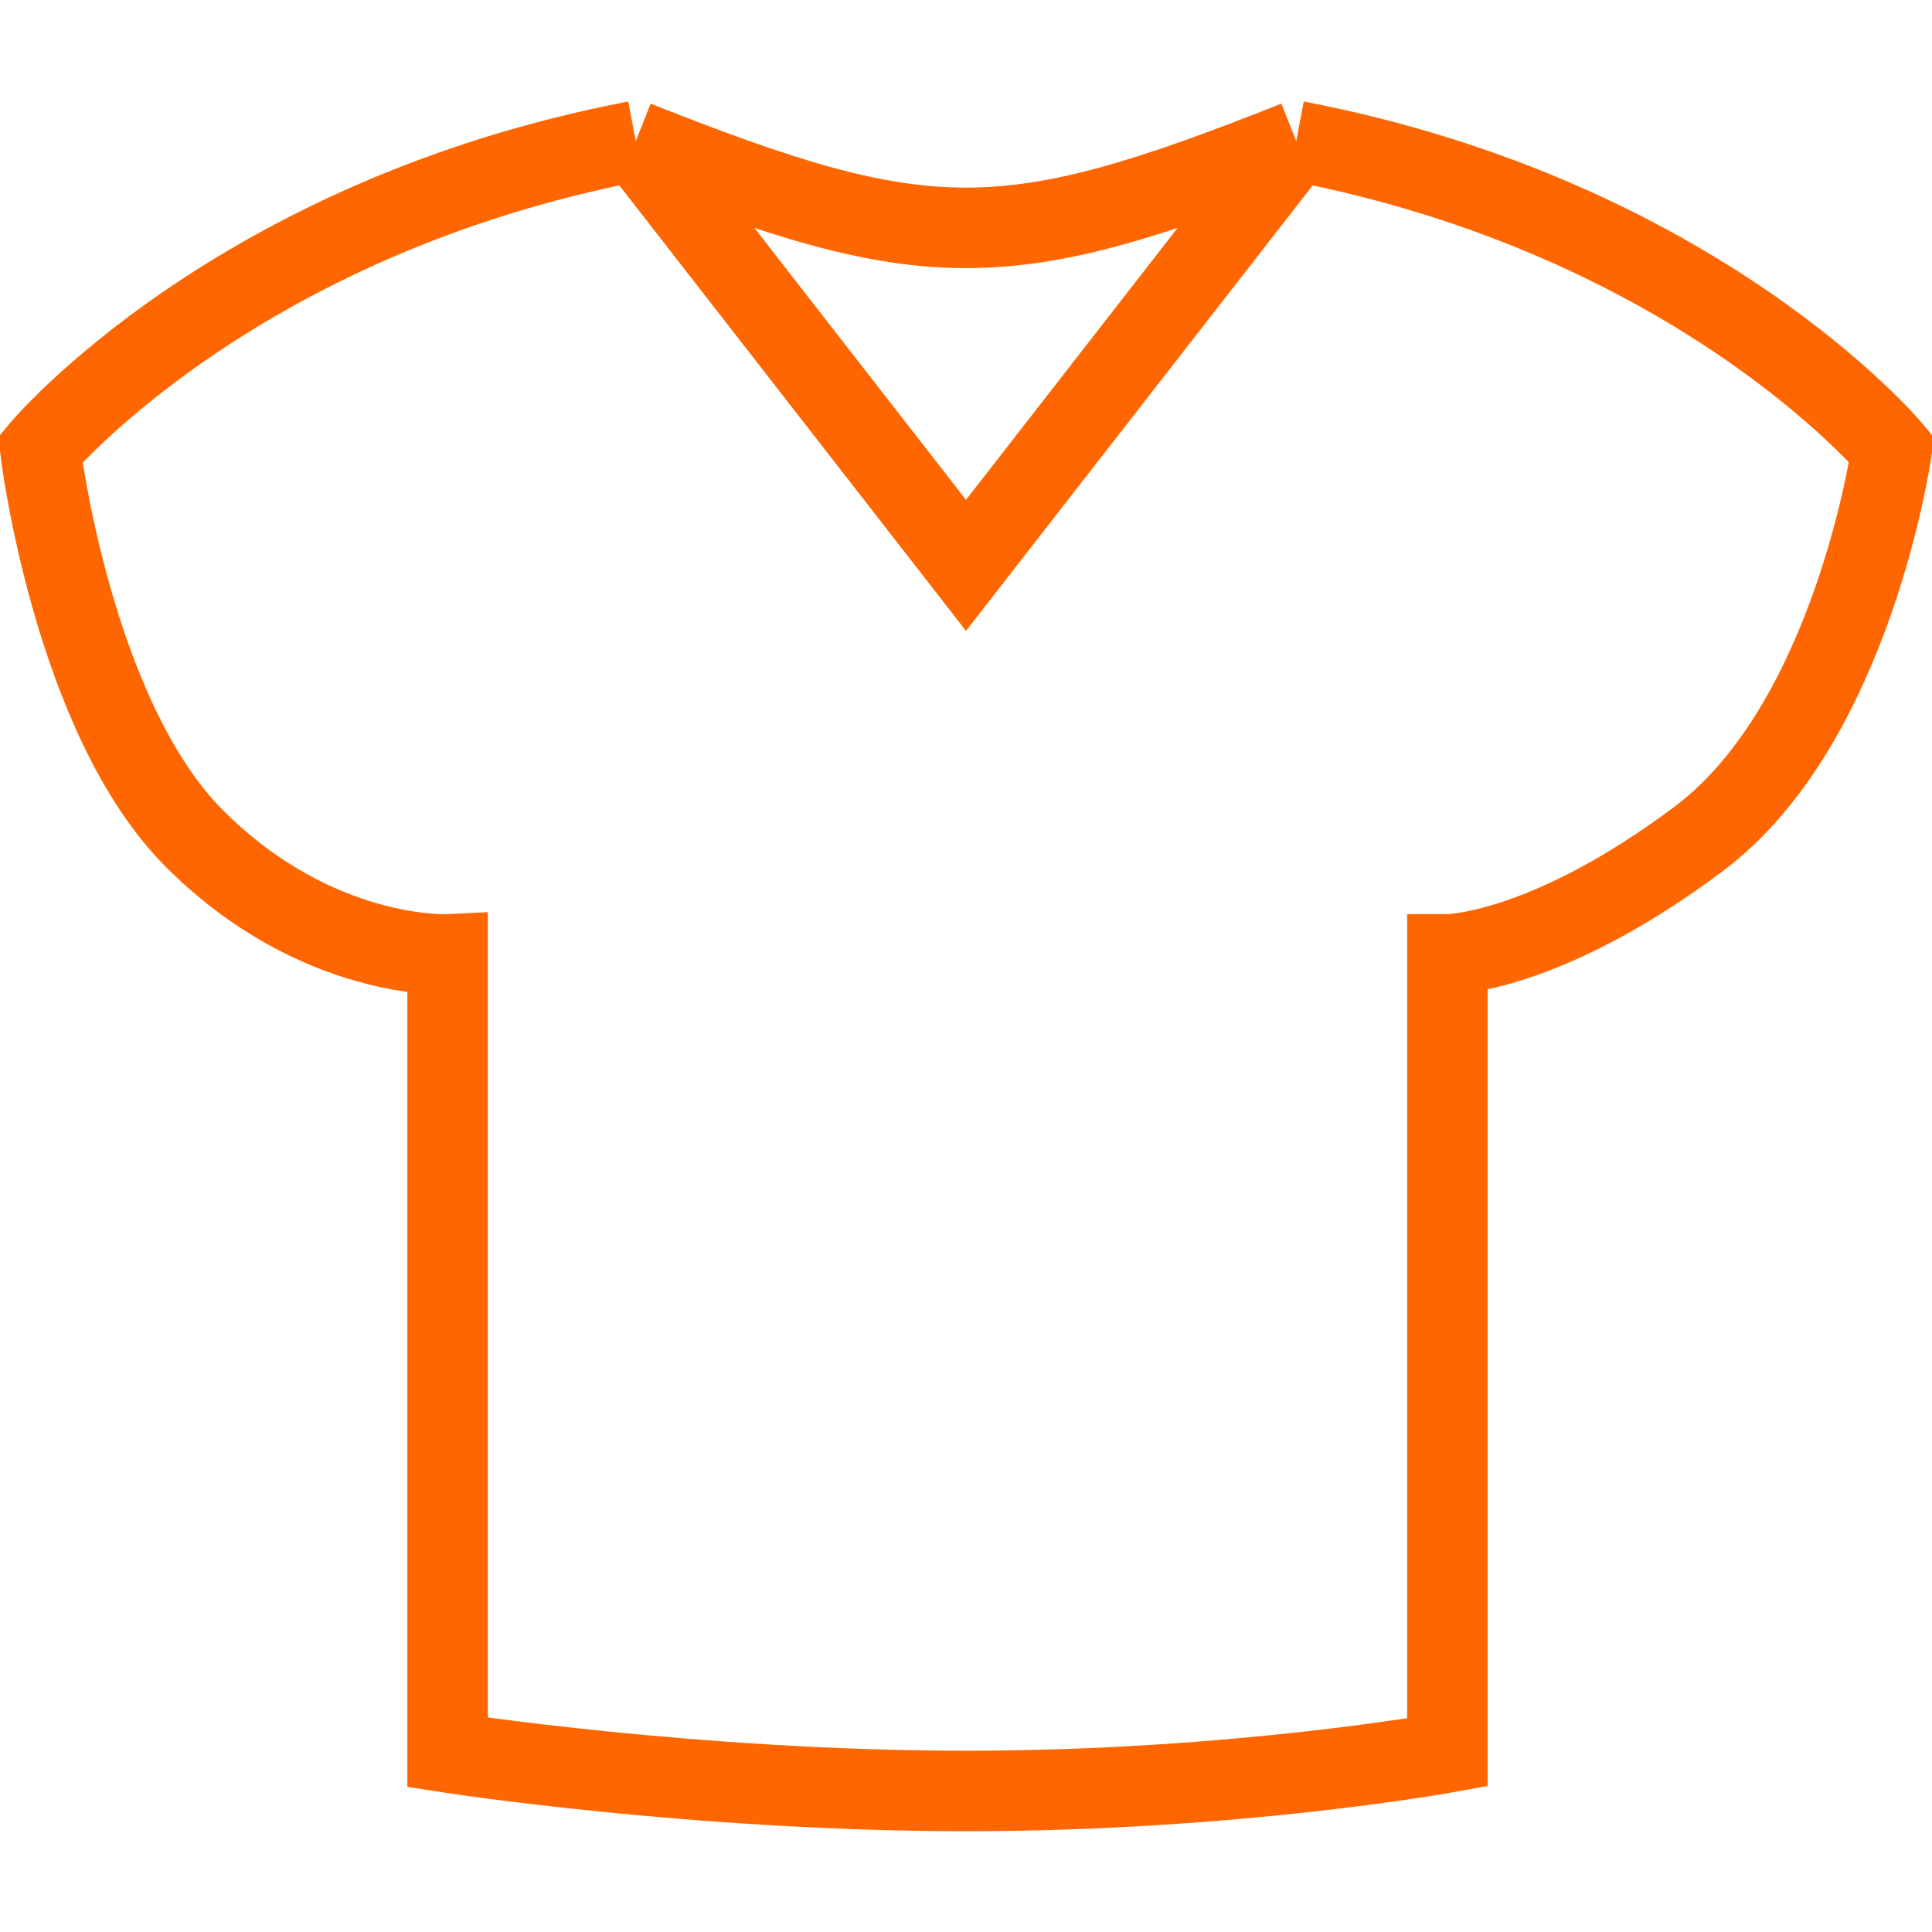 <svg width="24" height="24" viewBox="0 0 24 24" fill="none" xmlns="http://www.w3.org/2000/svg">
<g clip-path="url(#clip0_879_7024)">
<path d="M7.898 1.752C2.896 2.71 0.5 5.585 0.5 5.585C0.5 5.585 0.902 8.905 2.417 10.419C3.931 11.933 5.56 11.856 5.56 11.856V21.769C5.56 21.769 8.646 22.248 12 22.248C15.354 22.248 17.98 21.769 17.98 21.769V11.856C17.98 11.856 19.188 11.856 21.104 10.419C23.021 8.981 23.5 5.585 23.5 5.585C23.5 5.585 21.104 2.71 16.102 1.752M7.898 1.752L12 7.023L16.102 1.752M7.898 1.752C11.521 3.19 12.479 3.19 16.102 1.752" stroke="#ff6600"/>
</g>
<defs>
<clipPath id="clip0_879_7024">
<rect width="24" height="24" fill="white"/>
</clipPath>
</defs>
</svg>
